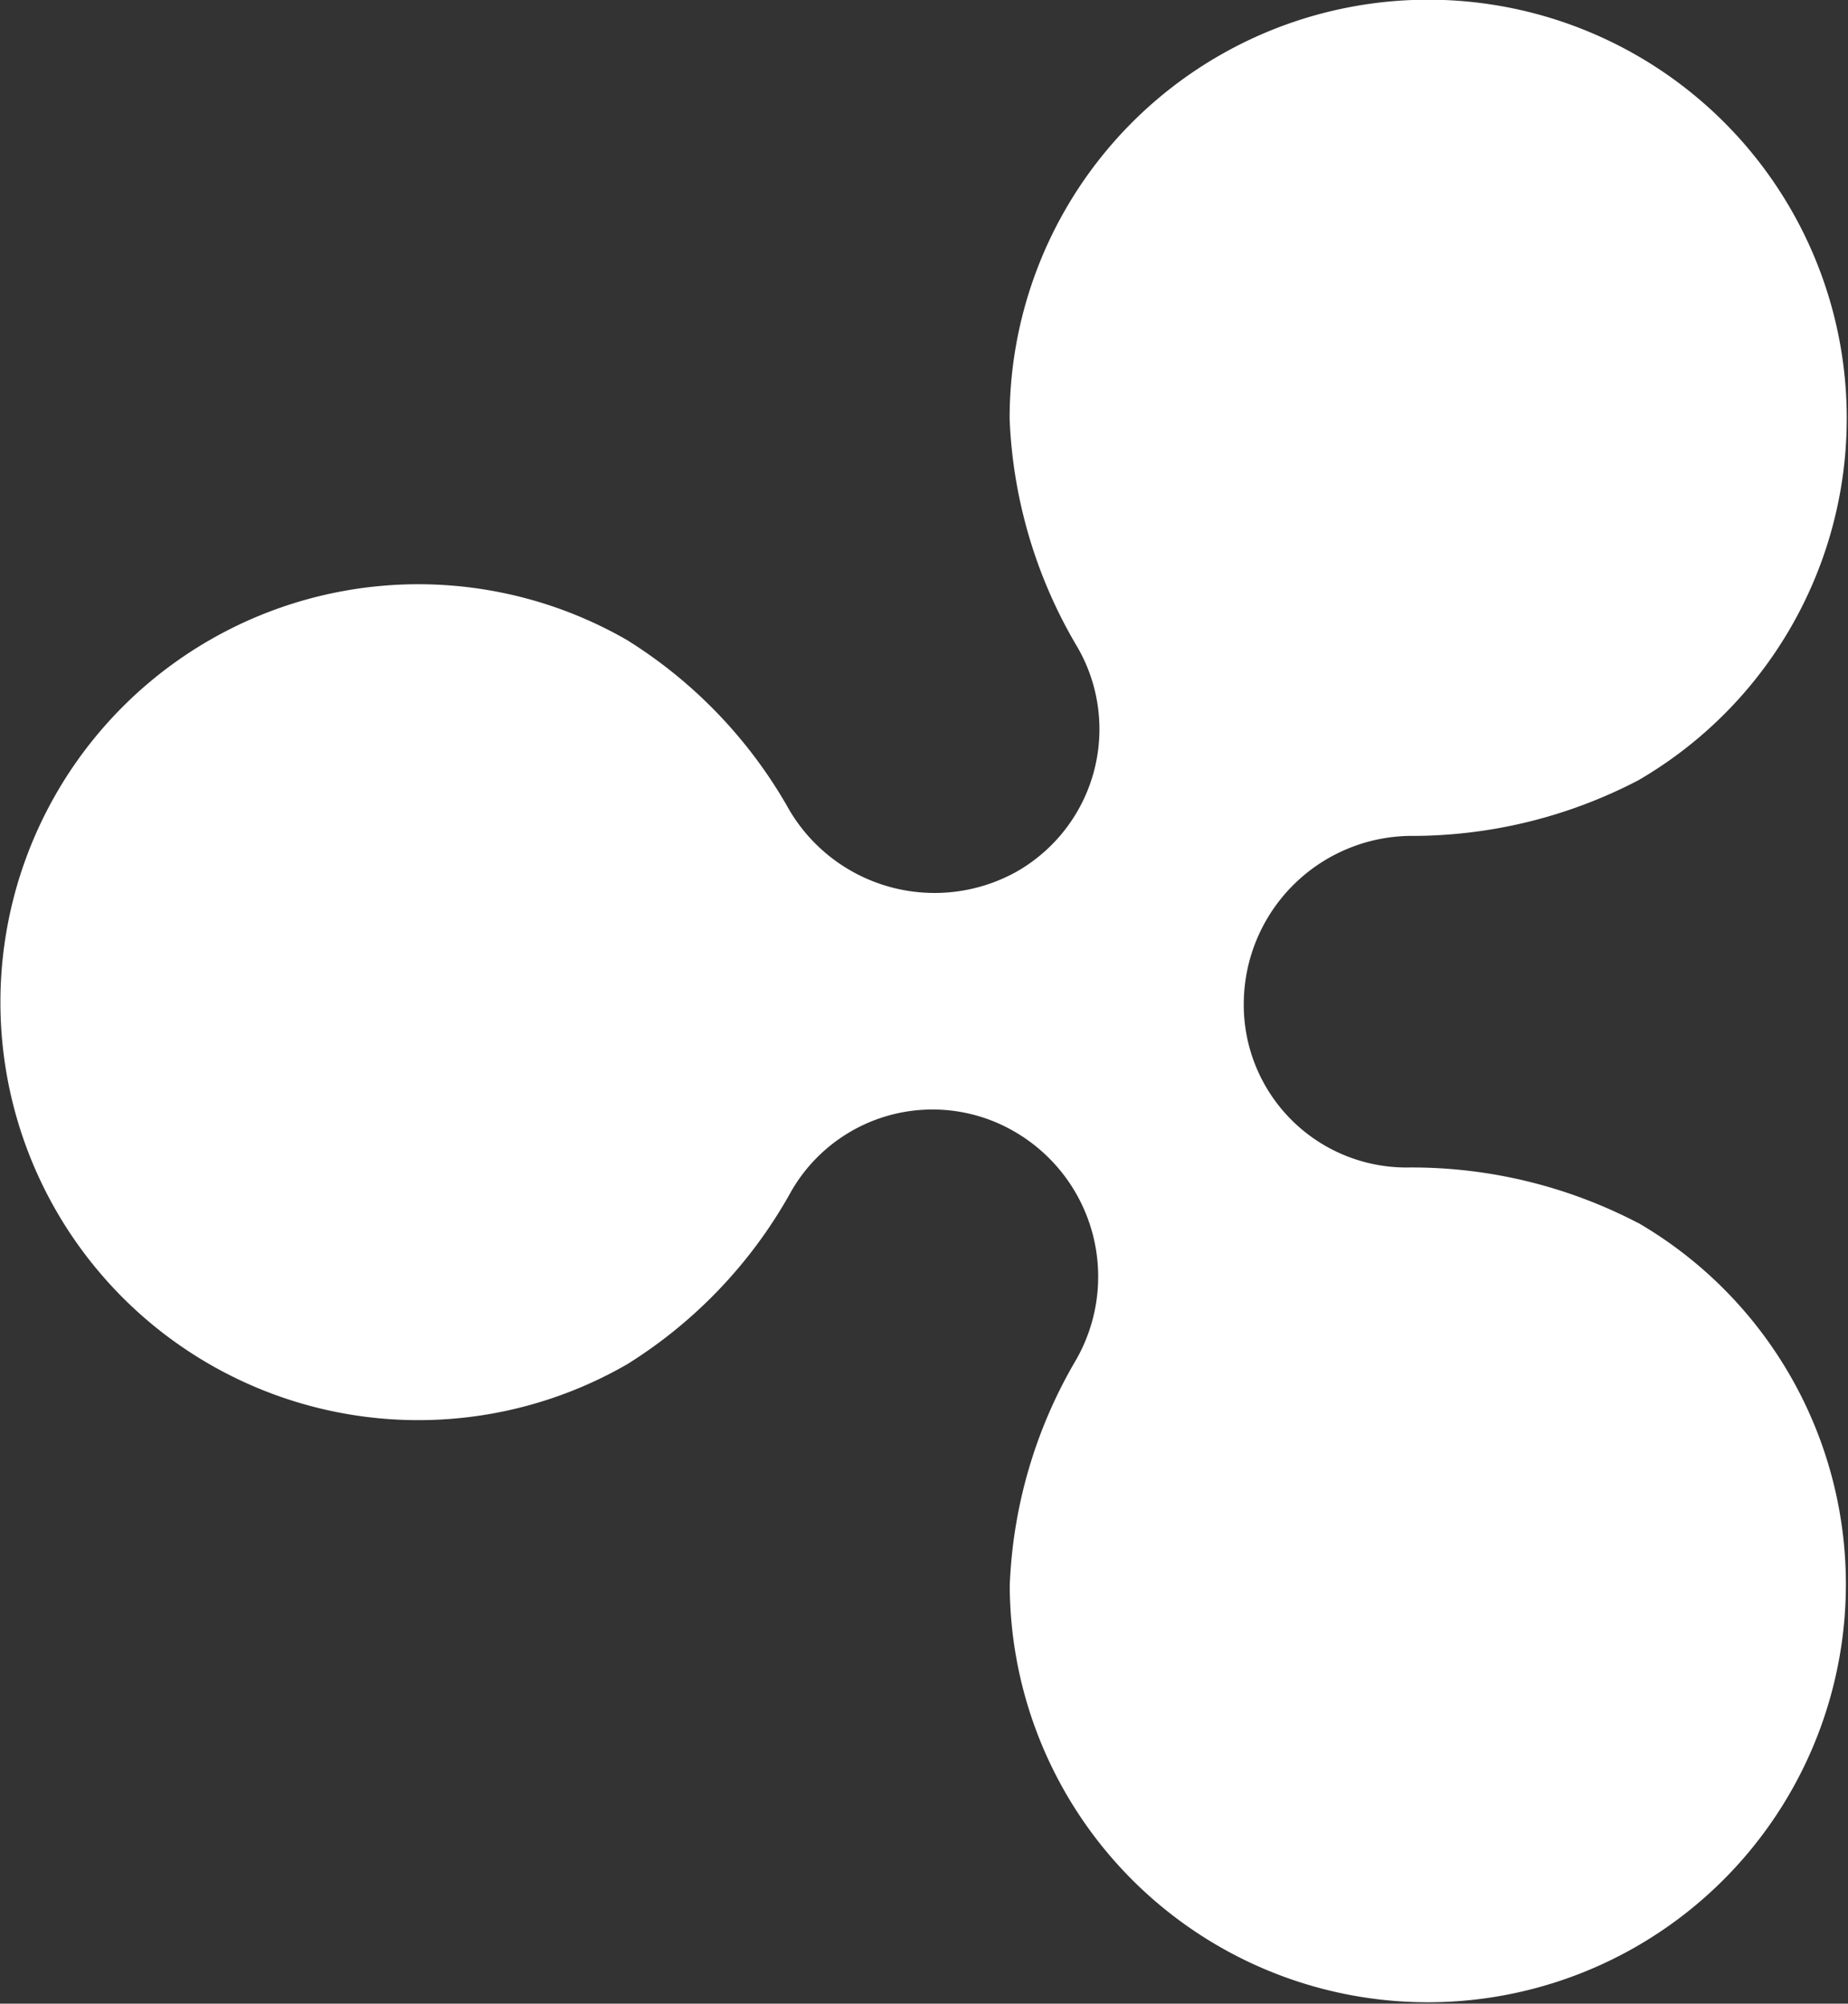 <svg xmlns="http://www.w3.org/2000/svg" width="14.892" height="16.146" viewBox="0 0 14.892 16.146">
  <rect x="0" y="0" width="14.892" height="16.146" fill="#333333" stroke="none"/>
  <path id="ripple" d="M14.6,9.856a3.941,3.941,0,0,0-1.851-.448,1.311,1.311,0,0,1-1.328-1.336,1.357,1.357,0,0,1,1.336-1.336A3.941,3.941,0,0,0,14.6,6.288,3.373,3.373,0,1,0,9.534,3.375a3.9,3.9,0,0,0,.531,1.814,1.321,1.321,0,0,1-.478,1.837,1.359,1.359,0,0,1-1.829-.5A3.81,3.81,0,0,0,6.453,5.159a3.368,3.368,0,1,0,0,5.834A3.818,3.818,0,0,0,7.759,9.627a1.313,1.313,0,0,1,1.828-.5,1.35,1.35,0,0,1,.479,1.837,3.873,3.873,0,0,0-.531,1.813A3.369,3.369,0,1,0,14.6,9.855Z" transform="translate(-1.398 0)" fill="#fff"/>
</svg>
